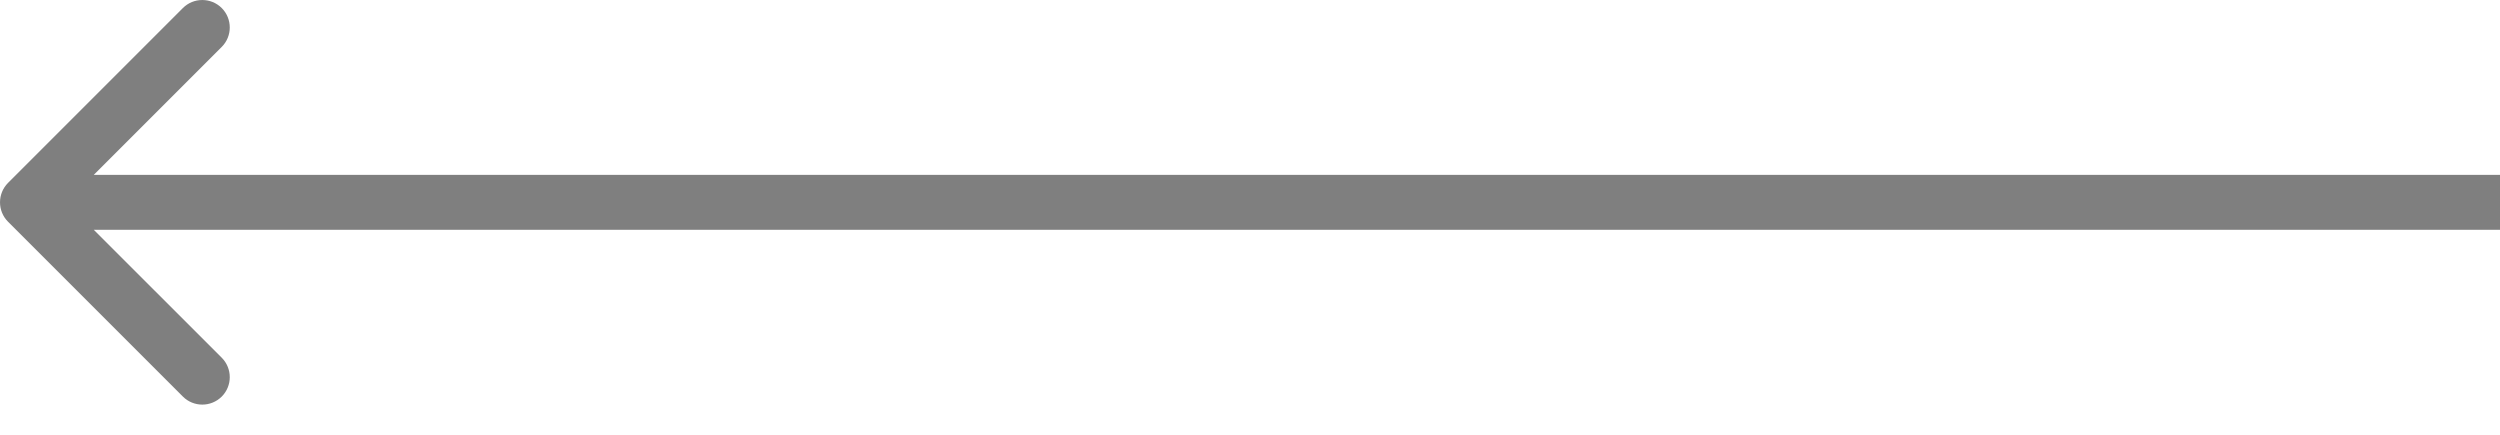 <svg width="46" height="8" viewBox="0 0 46 8" fill="none" xmlns="http://www.w3.org/2000/svg">
<path d="M0.148 3.365C-0.049 3.563 -0.049 3.883 0.148 4.08L3.365 7.297C3.562 7.494 3.882 7.494 4.08 7.297C4.277 7.1 4.277 6.78 4.08 6.582L1.22 3.723L4.08 0.863C4.277 0.666 4.277 0.346 4.08 0.148C3.882 -0.049 3.562 -0.049 3.365 0.148L0.148 3.365ZM46 3.217L0.505 3.217V4.228L46 4.228V3.217Z" fill="black" fill-opacity="0.5"/>
</svg>
